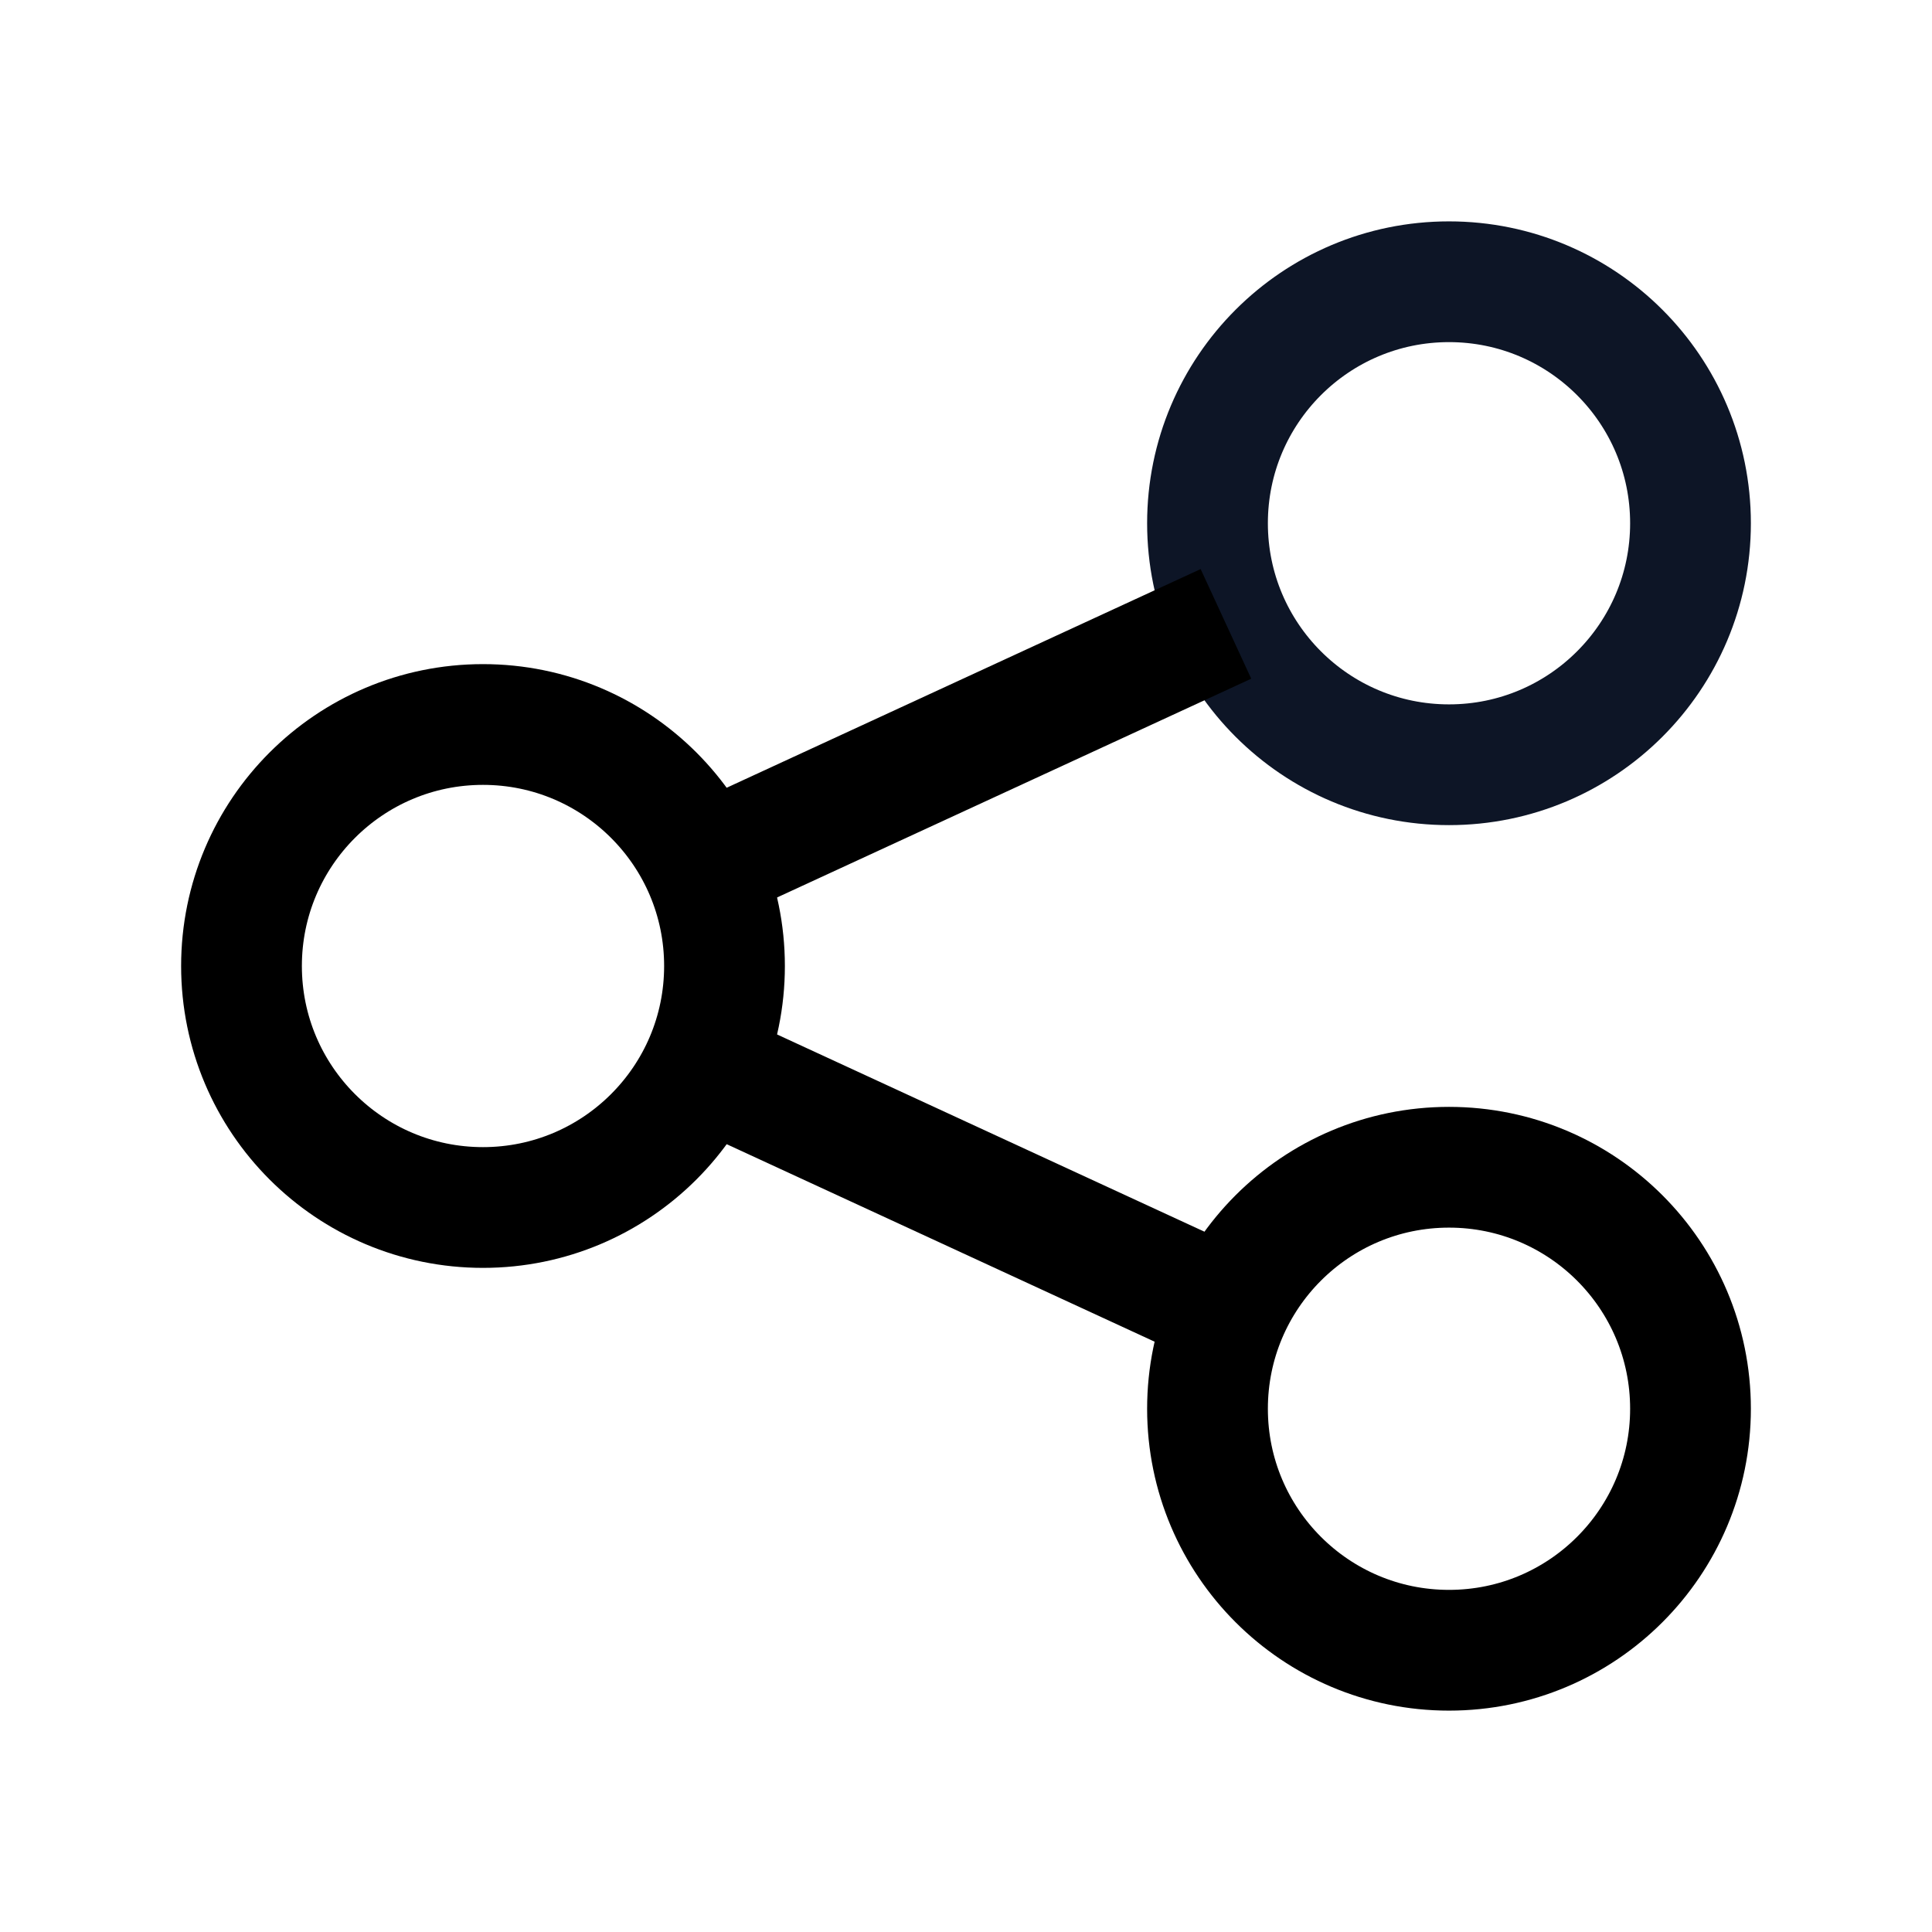 <svg width="24" height="24" viewBox="0 0 24 24" fill="none" xmlns="http://www.w3.org/2000/svg">
<g id="share-08">
<path id="Vector" d="M21 6.5C21 8.157 19.657 9.5 18 9.5C16.343 9.5 15 8.157 15 6.5C15 4.843 16.343 3.5 18 3.5C19.657 3.5 21 4.843 21 6.5Z" stroke="#0D1526" stroke-width="1.5"/>
<path id="Vector_2" d="M9 12C9 13.657 7.657 15 6 15C4.343 15 3 13.657 3 12C3 10.343 4.343 9 6 9C7.657 9 9 10.343 9 12Z" stroke="black" stroke-width="1.5"/>
<path id="Vector_3" d="M21 17.5C21 19.157 19.657 20.5 18 20.5C16.343 20.5 15 19.157 15 17.5C15 15.843 16.343 14.5 18 14.5C19.657 14.5 21 15.843 21 17.5Z" stroke="black" stroke-width="1.5"/>
<path id="Vector_4" d="M8.729 10.749L15.229 7.75M8.729 13.25L15.229 16.25" stroke="black" stroke-width="1.5"/>
</g>
</svg>
